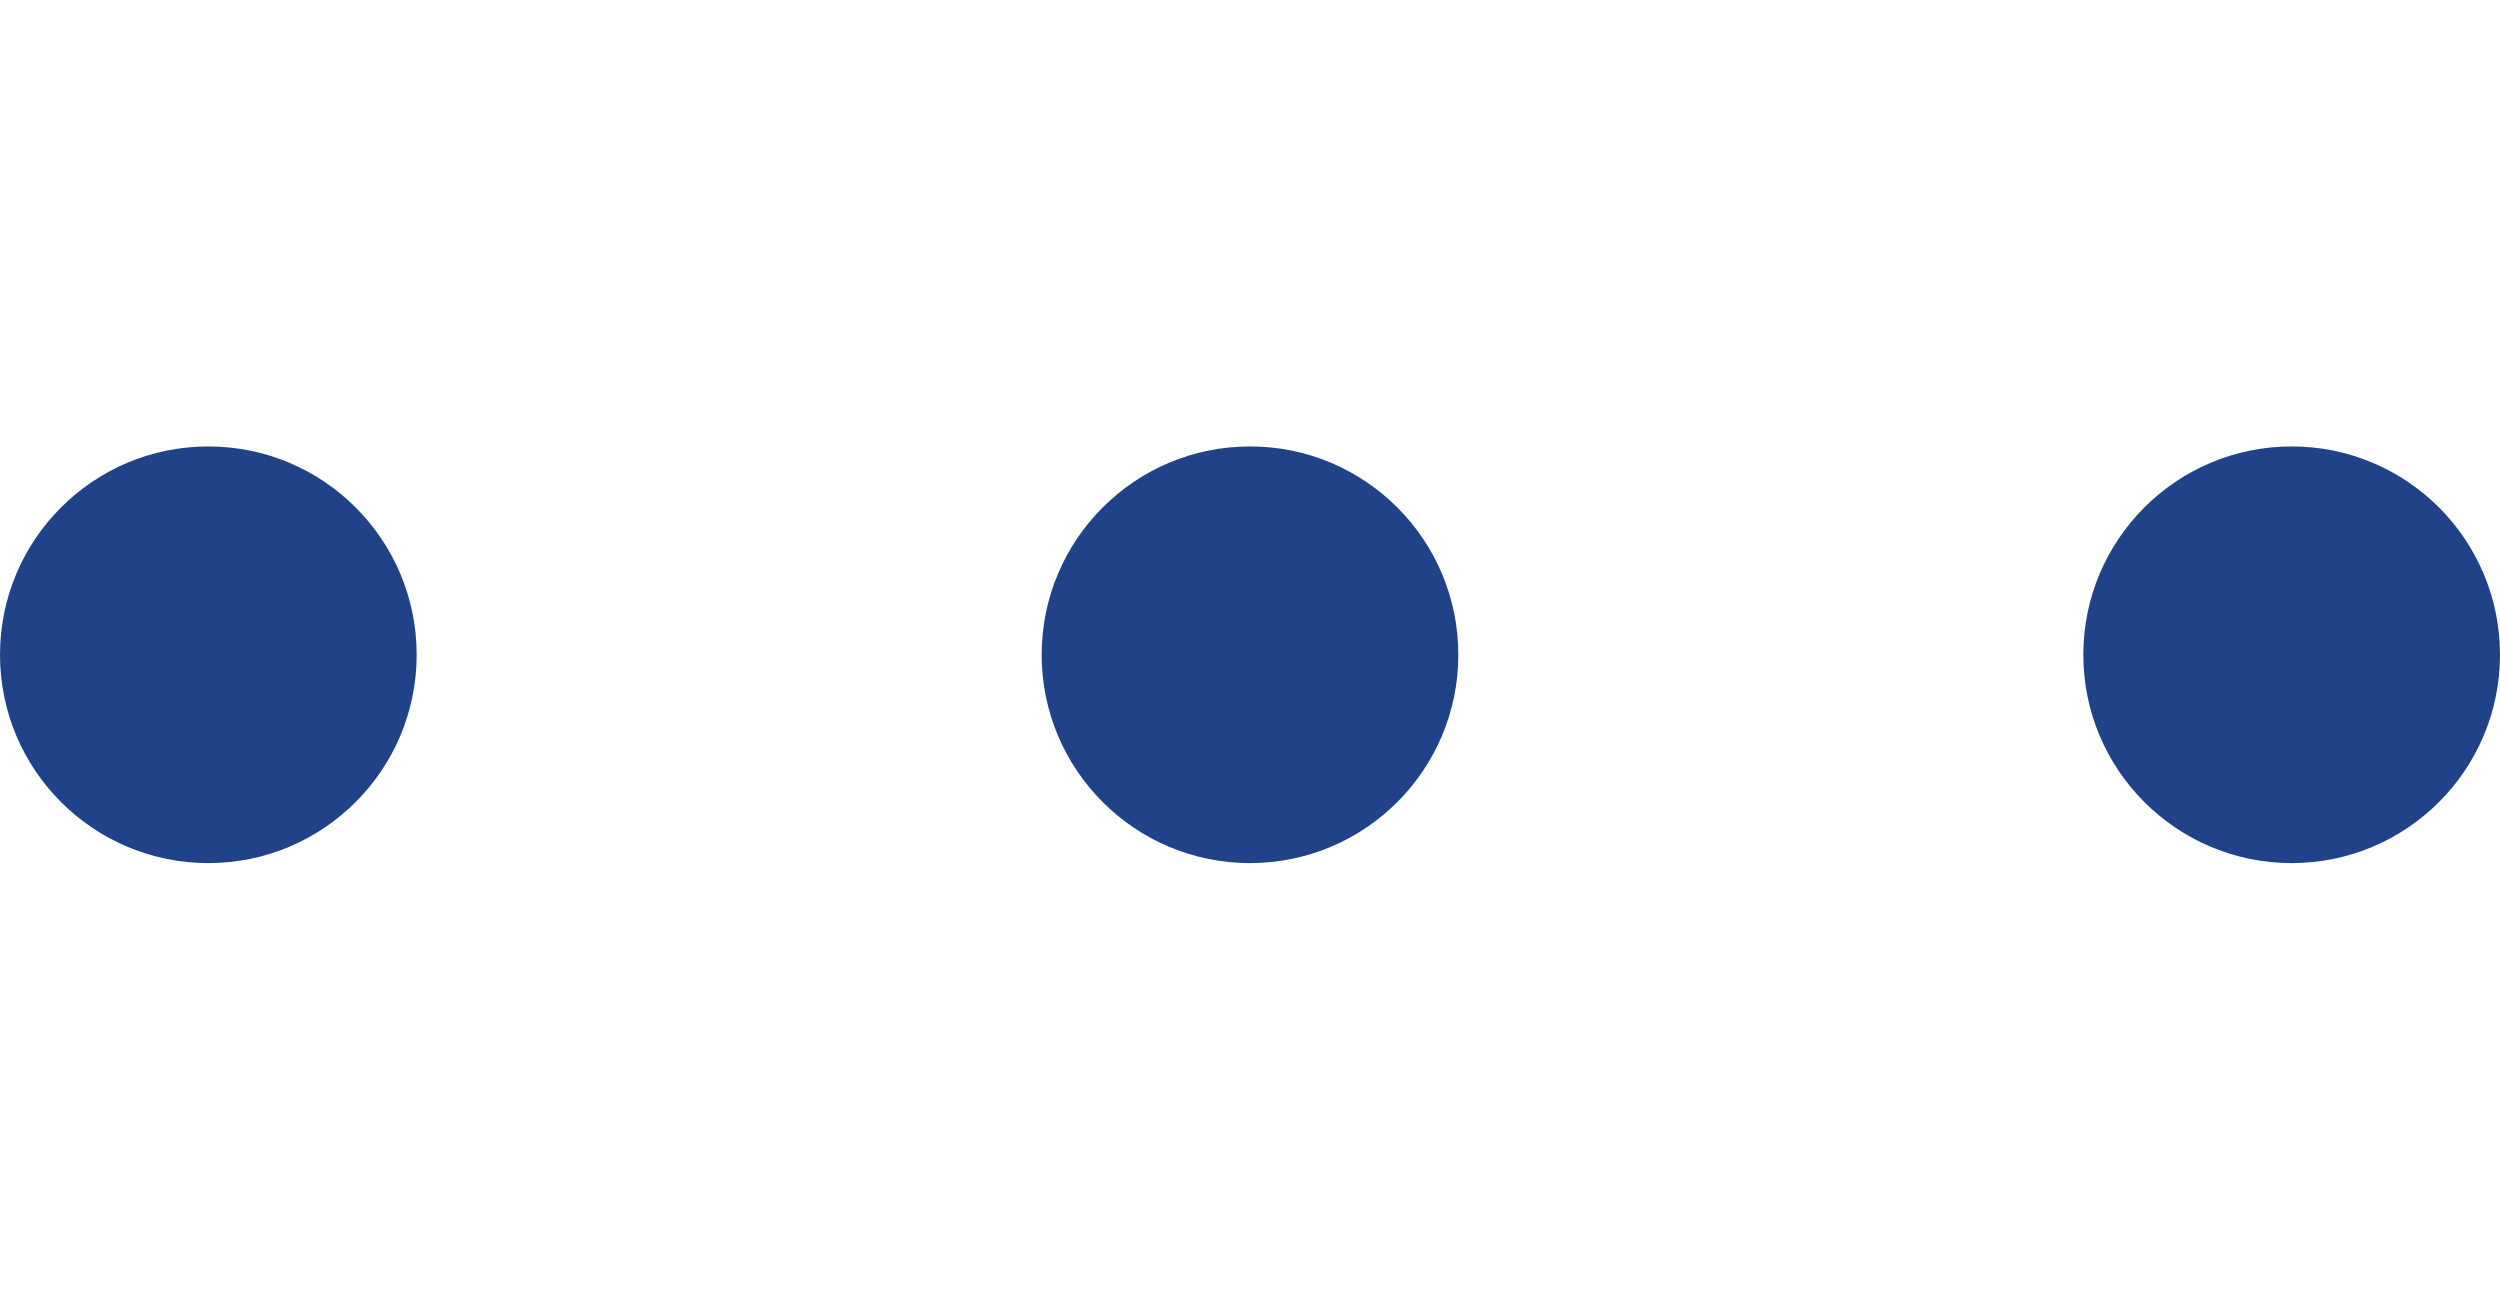 <svg id="Component_22_30" data-name="Component 22 – 30" xmlns="http://www.w3.org/2000/svg" xmlns:xlink="http://www.w3.org/1999/xlink" width="21" height="11" viewBox="0 0 21 11">
  <defs>
    <clipPath id="clip-path">
      <rect id="Rectangle_2582" data-name="Rectangle 2582" width="21" height="11" transform="translate(1829 351)" fill="#204289" stroke="#707070" stroke-width="1"/>
    </clipPath>
  </defs>
  <g id="Mask_Group_58" data-name="Mask Group 58" transform="translate(-1829 -351)" clip-path="url(#clip-path)">
    <g id="menu-dots" transform="translate(1829 346)">
      <circle id="Ellipse_143" data-name="Ellipse 143" cx="1.75" cy="1.75" r="1.75" transform="translate(0 8.75)" fill="#204289"/>
      <circle id="Ellipse_144" data-name="Ellipse 144" cx="1.75" cy="1.75" r="1.75" transform="translate(8.75 8.75)" fill="#204289"/>
      <circle id="Ellipse_145" data-name="Ellipse 145" cx="1.75" cy="1.75" r="1.75" transform="translate(17.5 8.75)" fill="#204289"/>
    </g>
  </g>
</svg>

